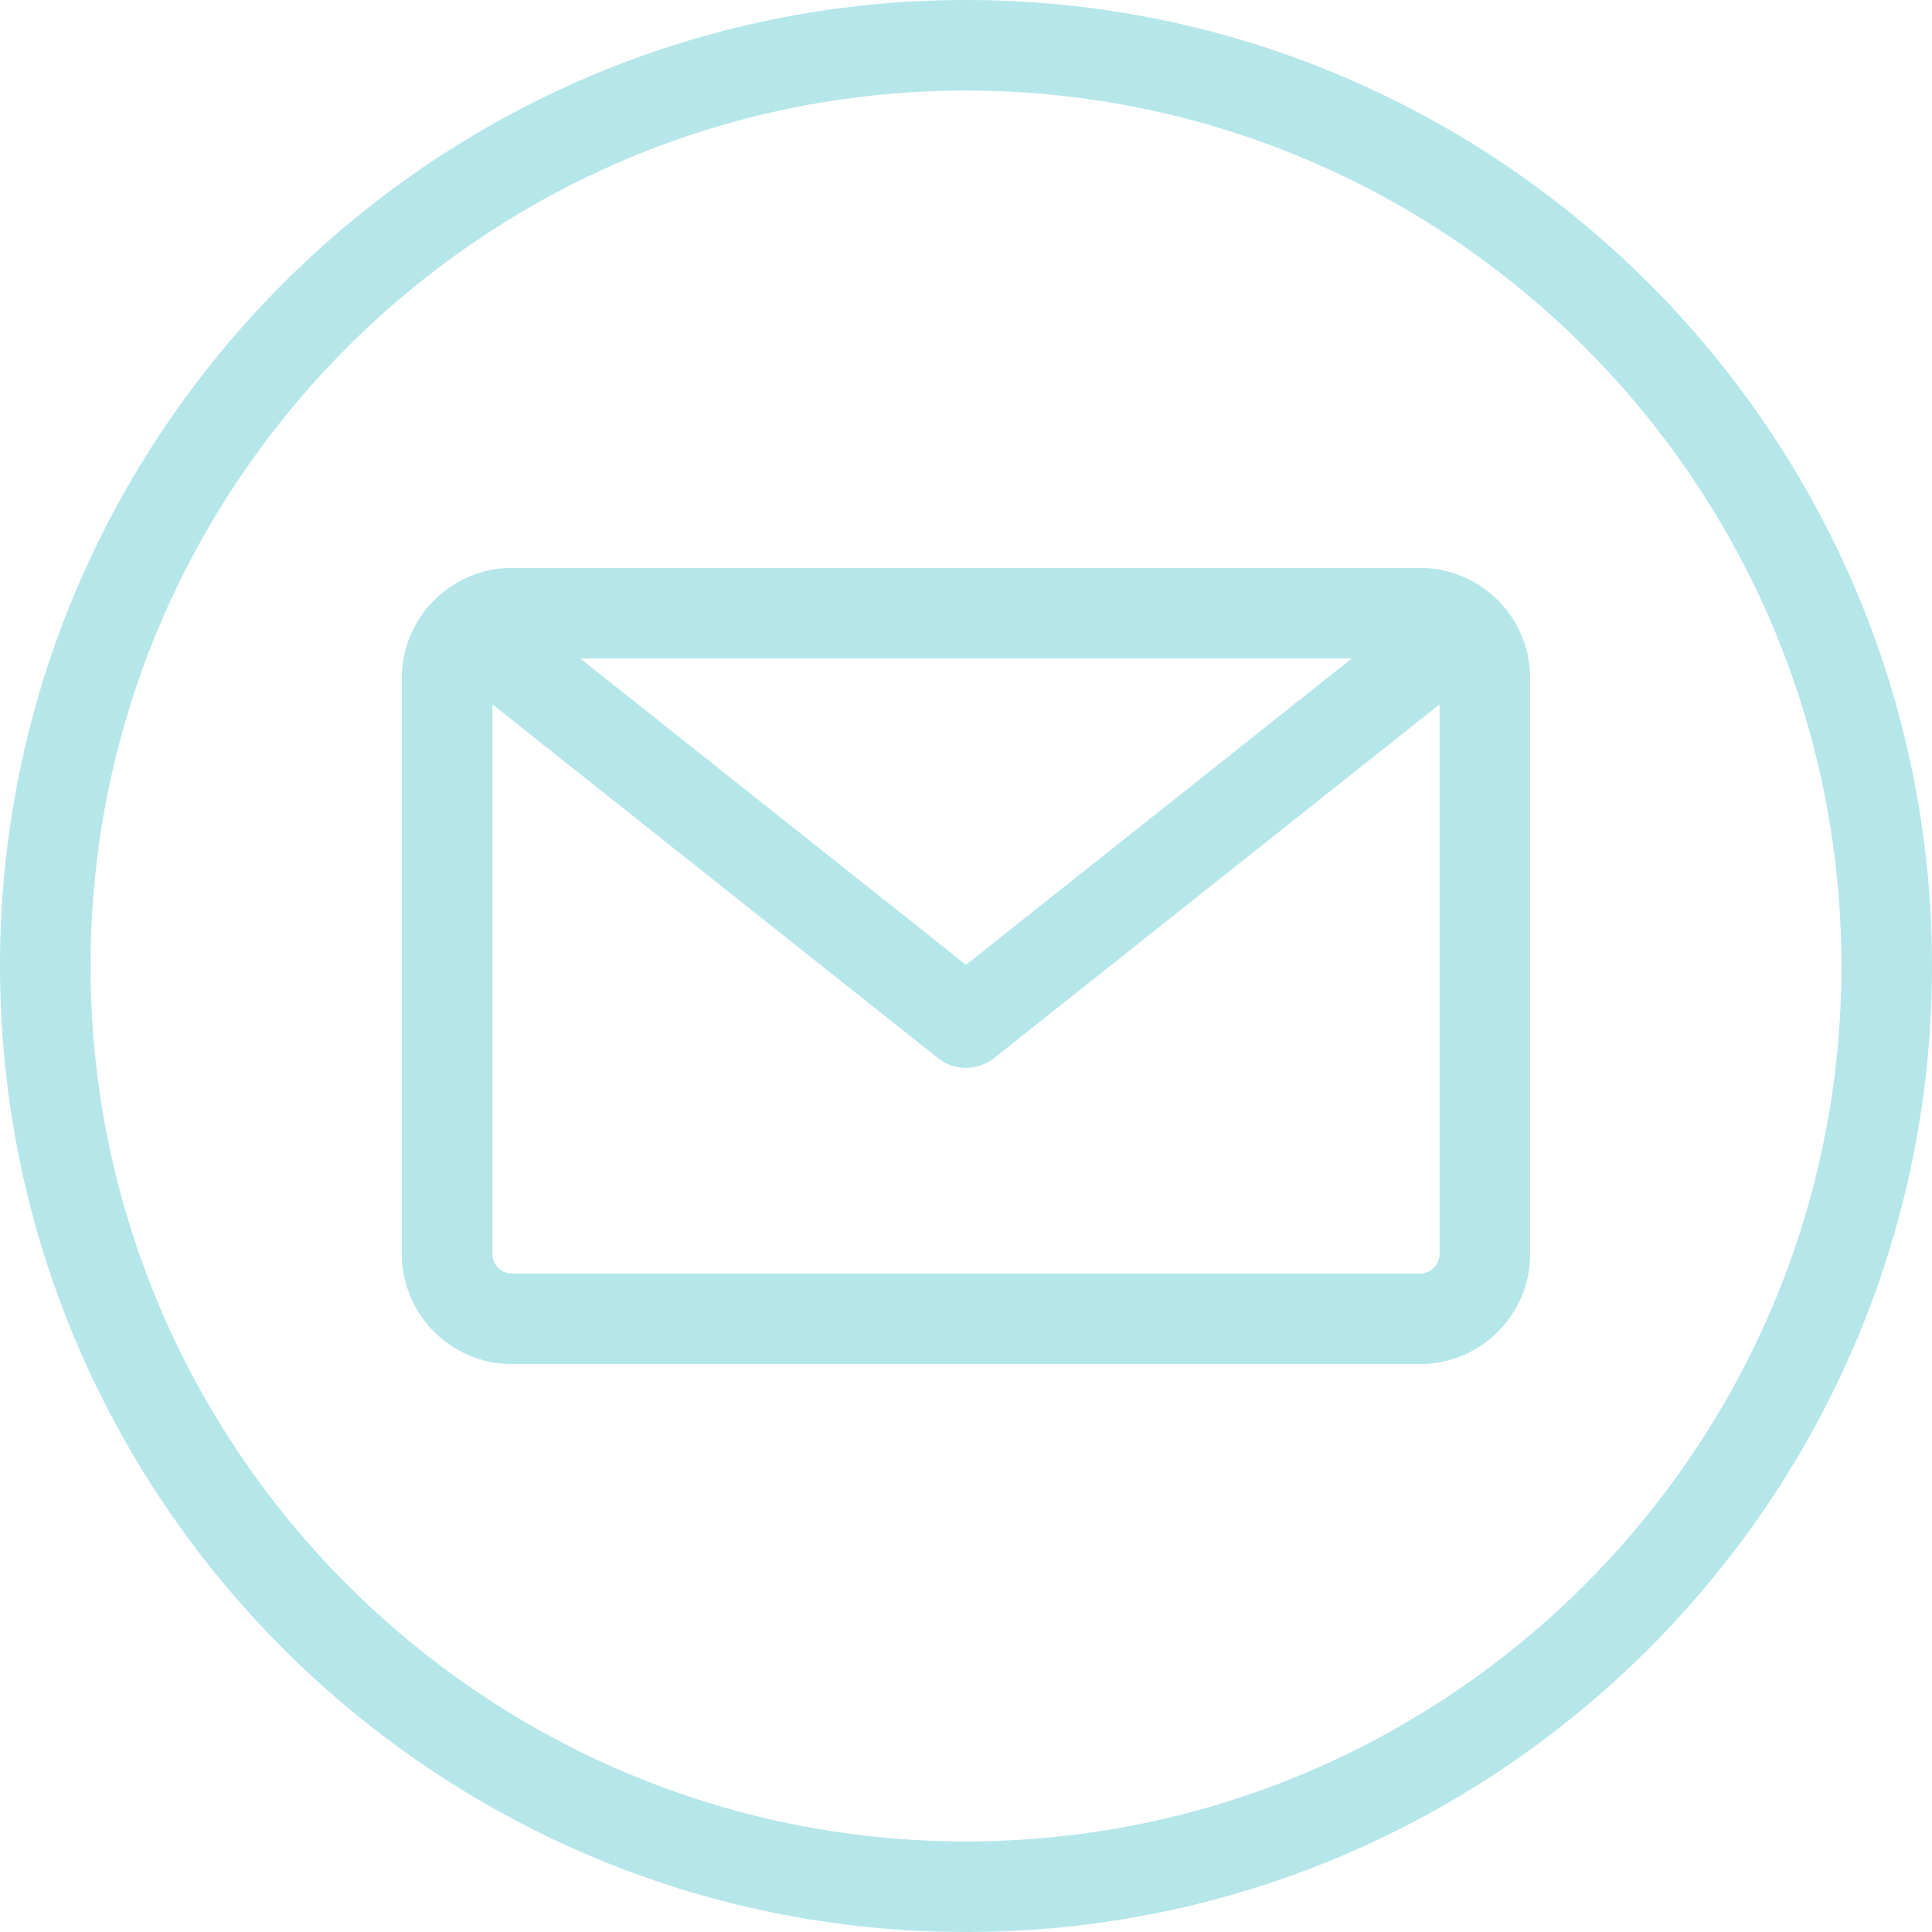 <svg width="42" height="42" viewBox="0 0 42 42" fill="none" xmlns="http://www.w3.org/2000/svg">
<g id="email (7) 4" clip-path="url(#clip0_318_2043)">
<path id="Vector" d="M21 0C9.421 0 0 9.421 0 21C0 32.579 9.421 42 21 42C32.579 42 42 32.579 42 21C42 9.421 32.579 0 21 0ZM21 40.031C10.506 40.031 1.969 31.494 1.969 21C1.969 10.506 10.506 1.969 21 1.969C31.494 1.969 40.031 10.506 40.031 21C40.031 31.494 31.494 40.031 21 40.031ZM30.869 12.346H11.131C9.81 12.346 8.736 13.42 8.736 14.74V27.26C8.736 28.58 9.81 29.654 11.131 29.654H30.869C32.19 29.654 33.264 28.58 33.264 27.26V14.74C33.264 13.42 32.19 12.346 30.869 12.346ZM29.386 14.315L21 20.974L12.614 14.315H29.386ZM30.869 27.686H11.131C10.896 27.686 10.705 27.495 10.705 27.26V15.312L20.388 23.001C20.567 23.144 20.784 23.215 21 23.215C21.216 23.215 21.433 23.144 21.612 23.001L31.295 15.312V27.26C31.295 27.495 31.104 27.686 30.869 27.686Z" fill="#B5E6EA"/>
</g>
<defs>
<clipPath id="clip0_318_2043">
<rect width="42" height="42" fill="white"/>
</clipPath>
</defs>
</svg>
